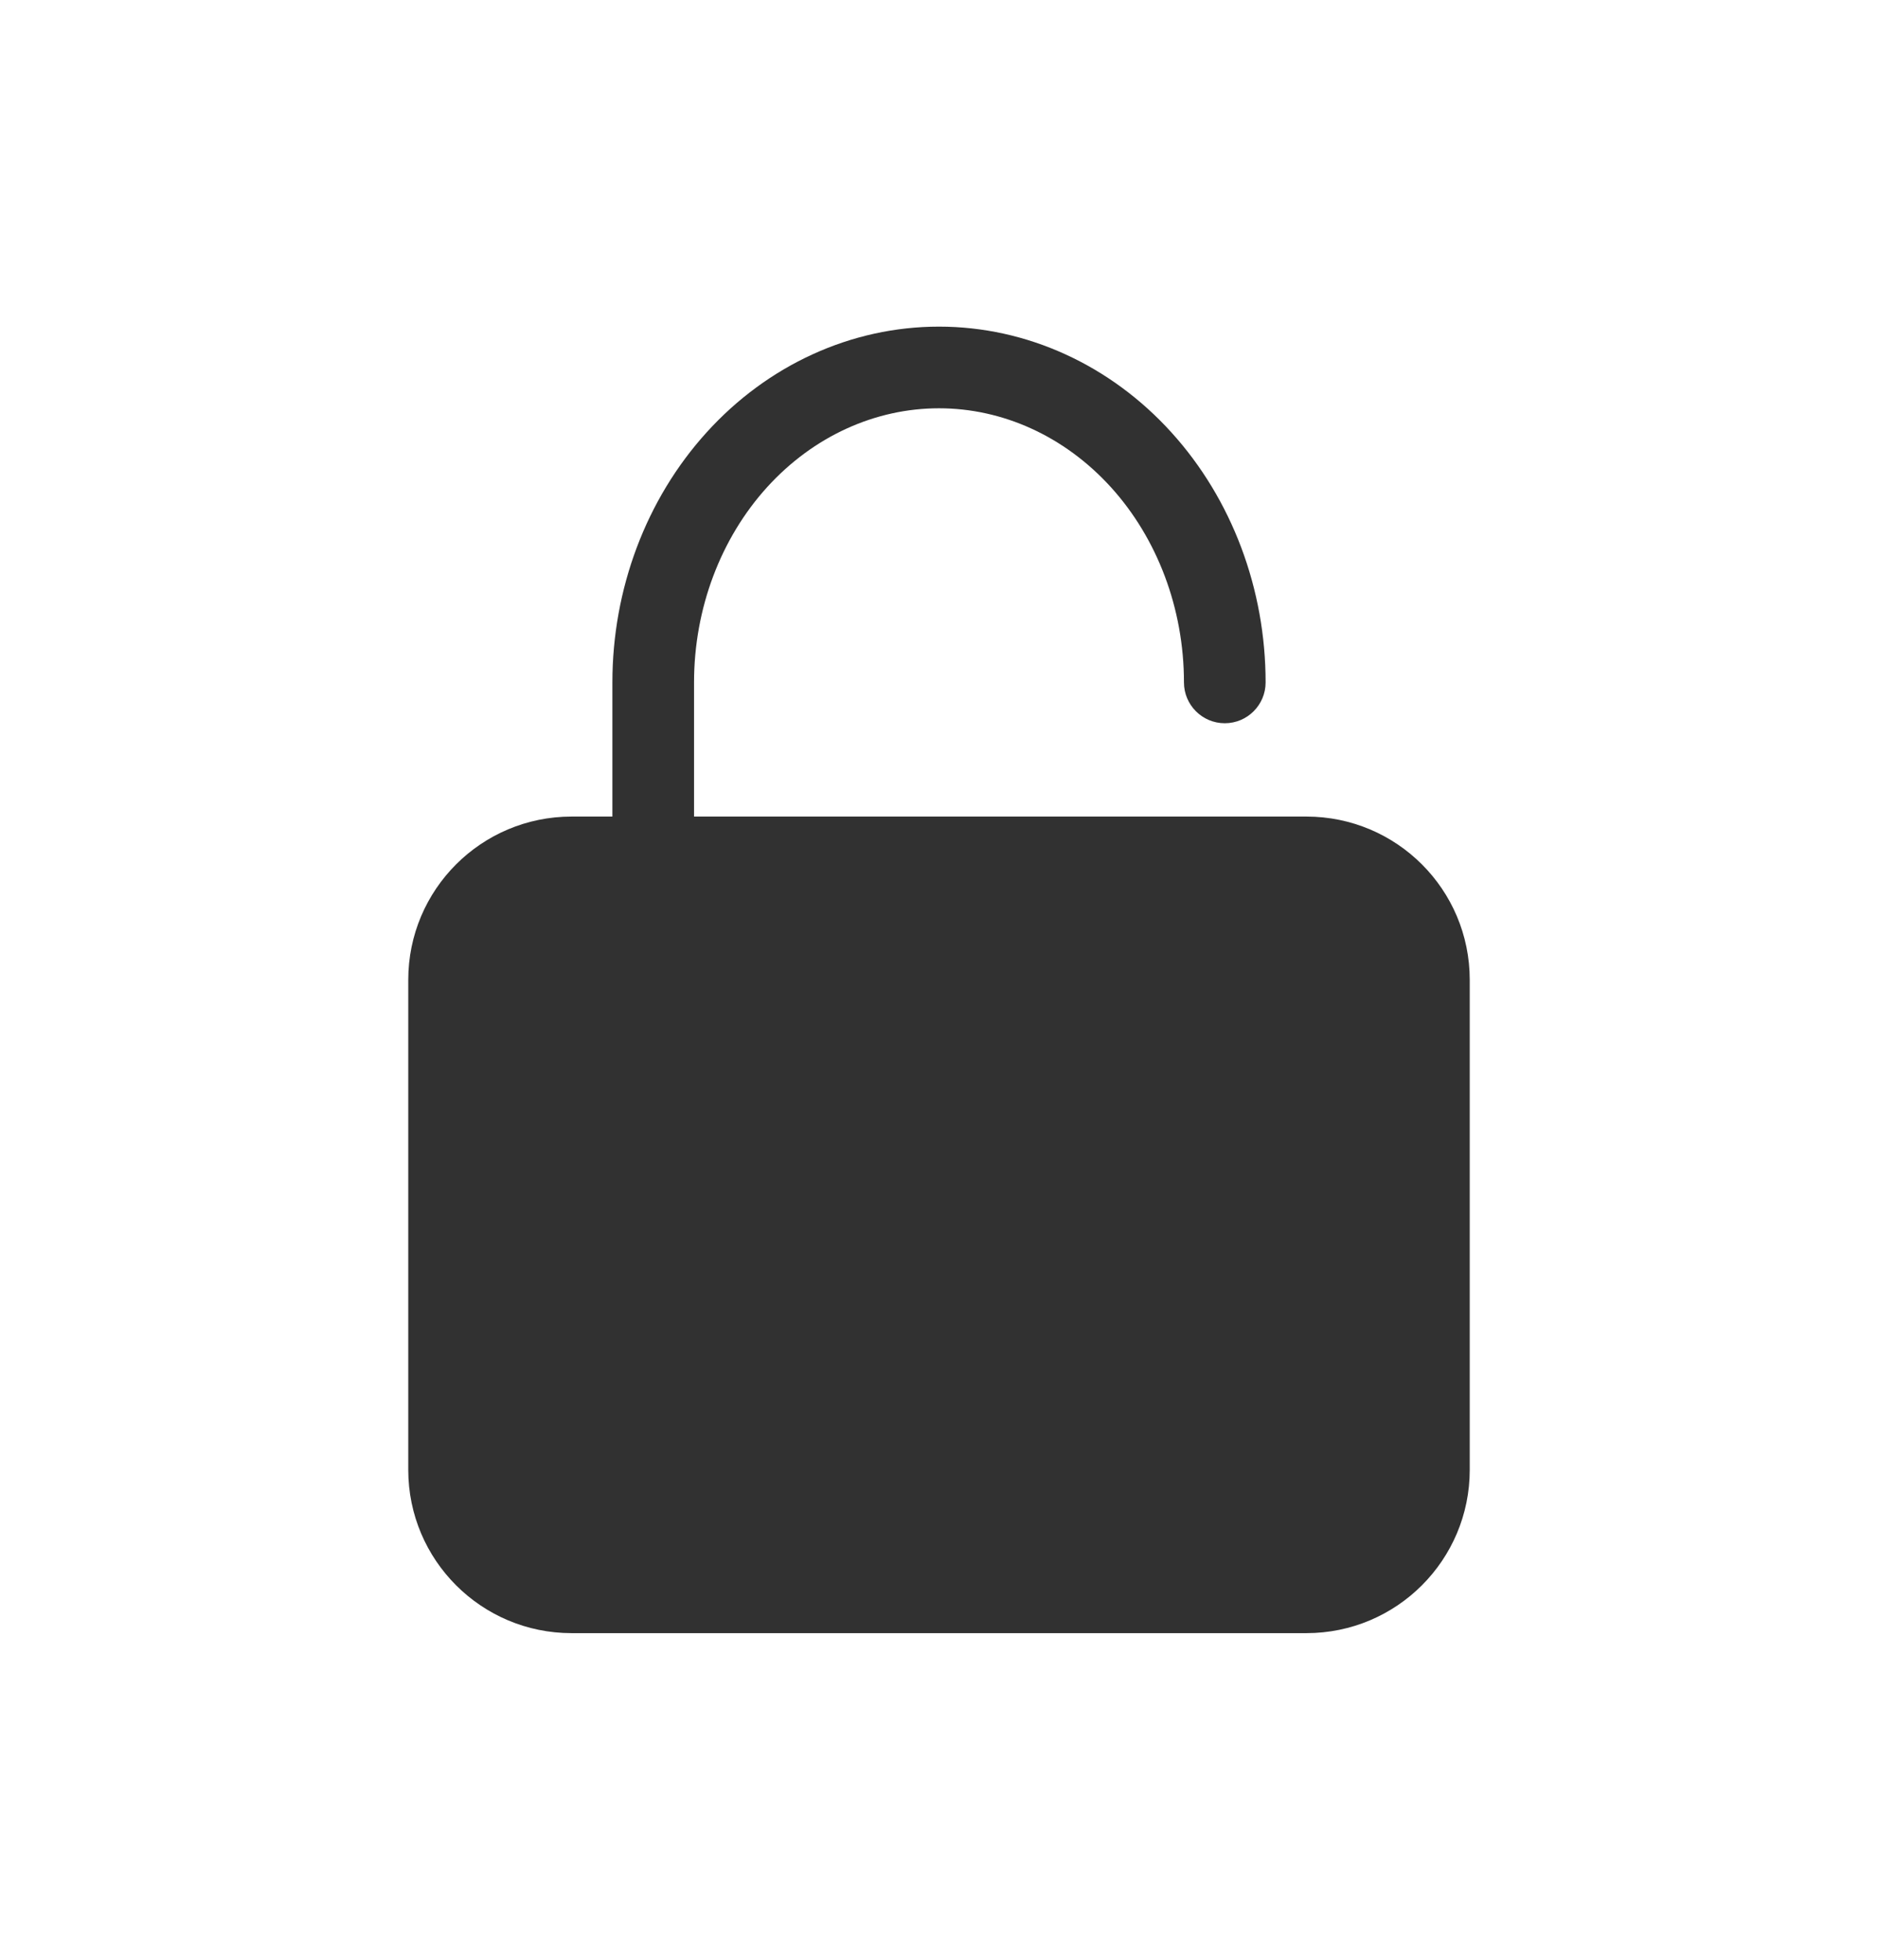 <svg width="23" height="24" viewBox="0 0 23 24" fill="none" xmlns="http://www.w3.org/2000/svg">
<path fill-rule="evenodd" clip-rule="evenodd" d="M13.605 5.966C14.173 6.592 14.5 7.452 14.5 8.357C14.5 8.633 14.724 8.857 15 8.857C15.276 8.857 15.5 8.633 15.5 8.357C15.5 7.216 15.089 6.114 14.345 5.294C13.6 4.472 12.577 4 11.5 4C10.423 4 9.4 4.472 8.655 5.294C7.911 6.114 7.5 7.216 7.5 8.357L7.5 10H7C5.895 10 5 10.895 5 12V18C5 19.104 5.895 20 7 20H16C17.105 20 18 19.104 18 18V12C18 10.895 17.105 10 16 10H8.5L8.5 8.357C8.5 7.452 8.827 6.592 9.395 5.966C9.963 5.341 10.721 5 11.5 5C12.279 5 13.037 5.341 13.605 5.966Z" fill="#313131"/>
</svg>
